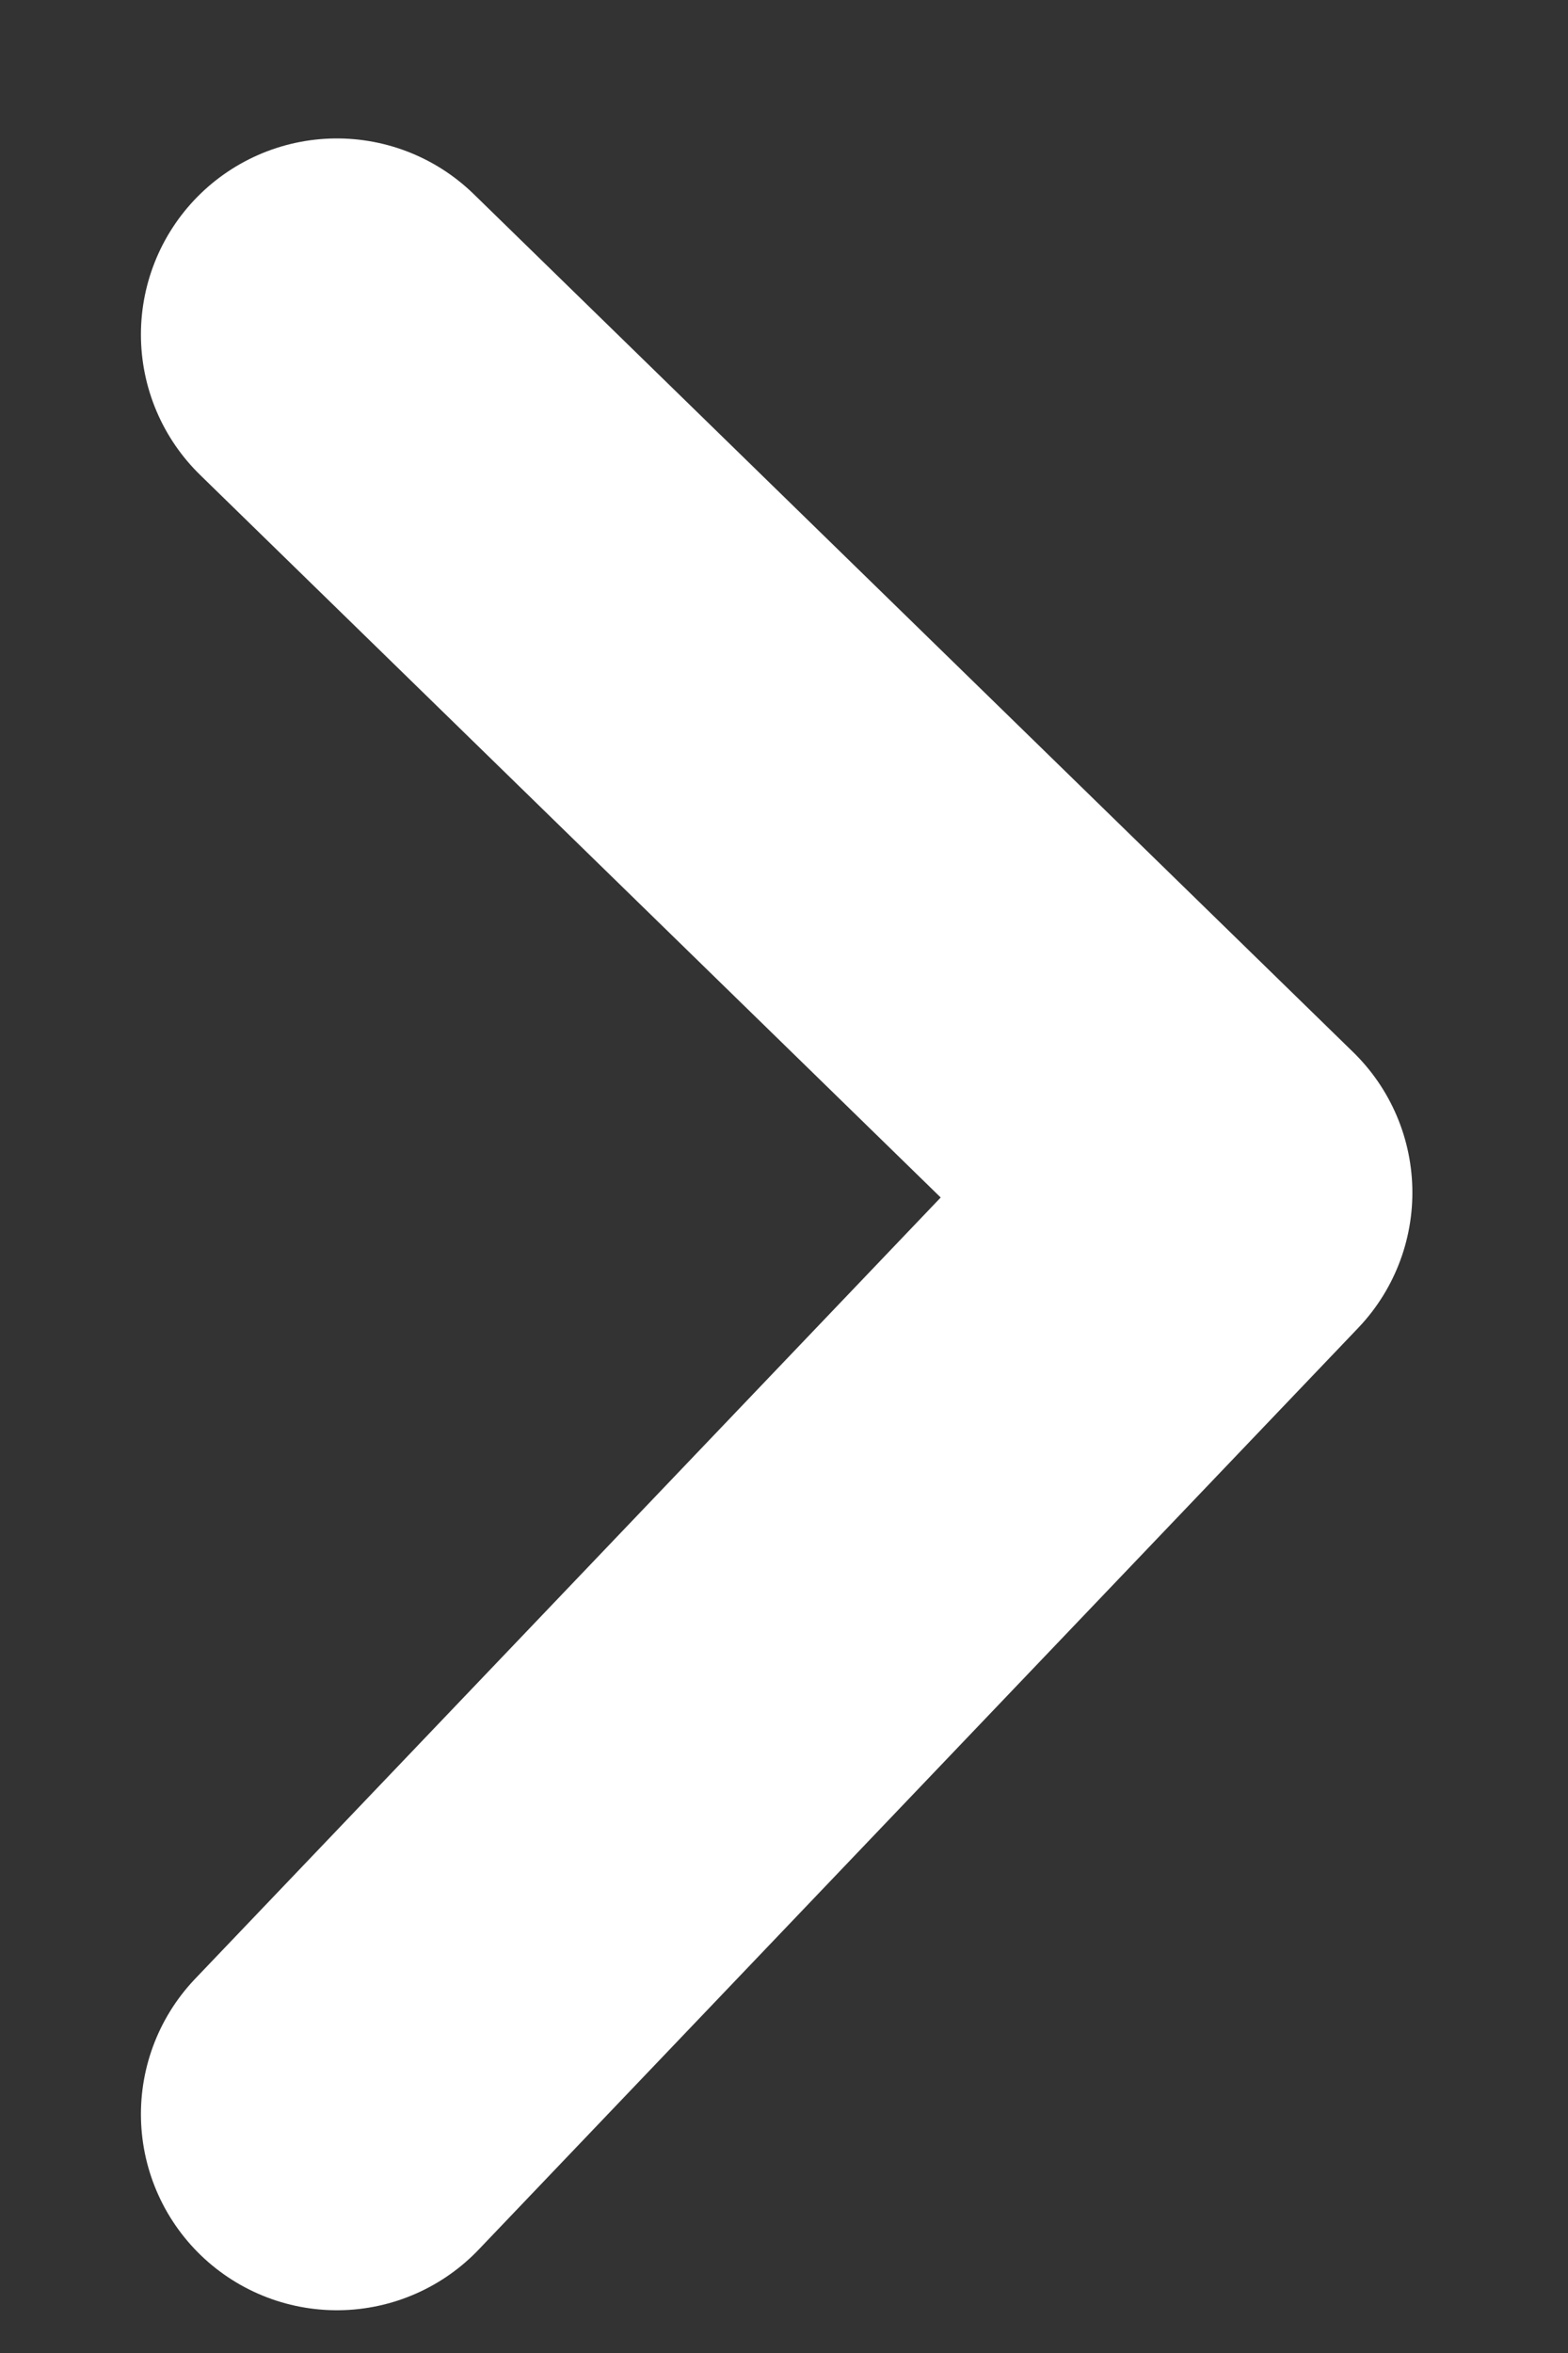 <svg width="8" height="12" viewBox="0 0 8 12" fill="none" xmlns="http://www.w3.org/2000/svg">
<rect x="0" y="0" width="8" height="12" fill="#333333" stroke="none"/>
<path d="M1.719 1.706L6.206 6.082L1.719 10.782" stroke="white" stroke-width="2" stroke-linecap="round" stroke-linejoin="round"/>
</svg>

